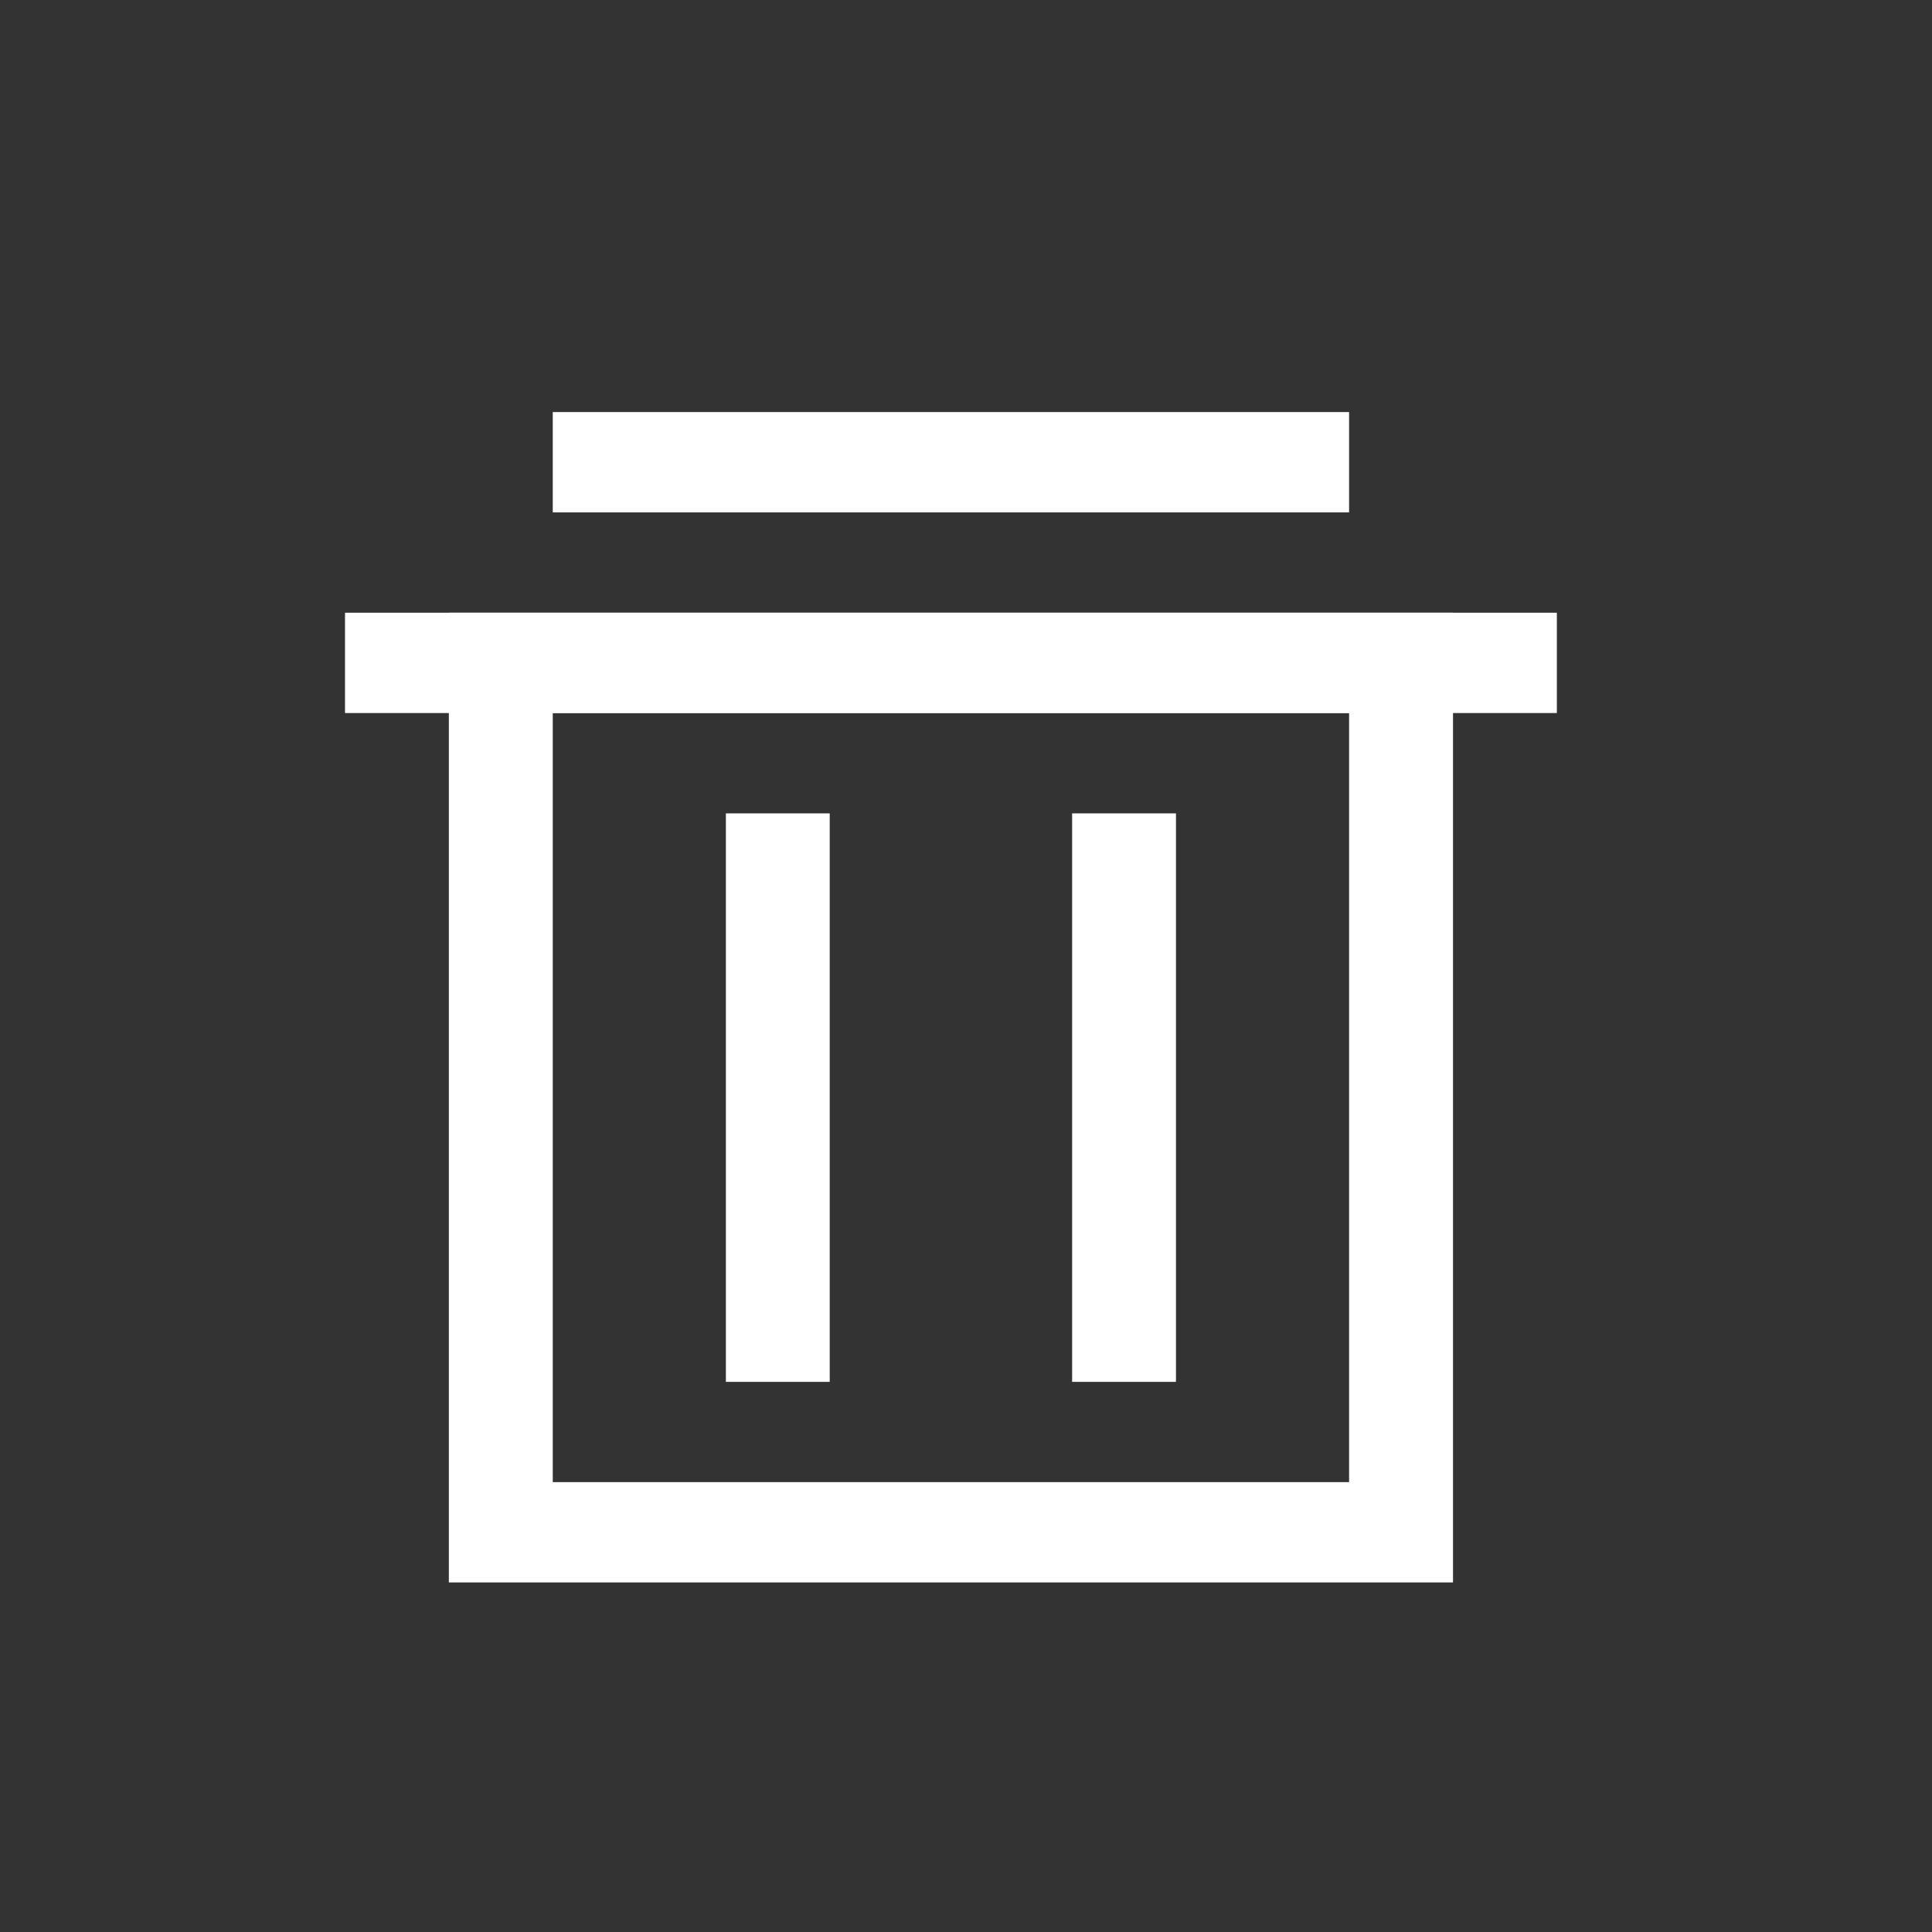 <?xml version="1.0" encoding="UTF-8" standalone="no"?>
<svg width="28px" height="28px" viewBox="0 0 28 28" version="1.1" xmlns="http://www.w3.org/2000/svg" xmlns:xlink="http://www.w3.org/1999/xlink">
    <rect x="0" y="0" width="28" height="28" fill="#333333" stroke="none"/>
    <!-- Generator: Sketch 45.2 (43514) - http://www.bohemiancoding.com/sketch -->
    <title>icon_delete</title>
    <desc>Created with Sketch.</desc>
    <defs></defs>
    <g id="YCH-WORKS" stroke="none" stroke-width="1" fill="none" fill-rule="evenodd">
        <g id="Studio_USER-ID" transform="translate(-2897, -54)" fill="#FFFFFF">
            <g id="btn_Topright" transform="translate(2739, 53.973)">
                <g id="icon_delete" transform="translate(163, 5.999)">
                    <rect id="Rectangle-4" x="3.011" y="0" width="11.541" height="1.454"></rect>
                    <rect id="Rectangle-4-Copy" x="0" y="2.908" width="17.563" height="1.454"></rect>
                    <path d="M1.505,4.362 L3.011,2.908 L3.011,15.508 L14.552,15.508 L14.552,2.908 L16.058,4.362 L1.505,4.362 Z M16.058,2.908 L16.058,16.962 L1.505,16.962 L1.505,2.908 L16.058,2.908 Z" id="Rectangle-13" fill-rule="nonzero"></path>
                    <rect id="Rectangle-15" x="5.52" y="5.816" width="1.505" height="8.239"></rect>
                    <rect id="Rectangle-15-Copy" x="10.538" y="5.816" width="1.505" height="8.239"></rect>
                </g>
            </g>
        </g>
    </g>
</svg>